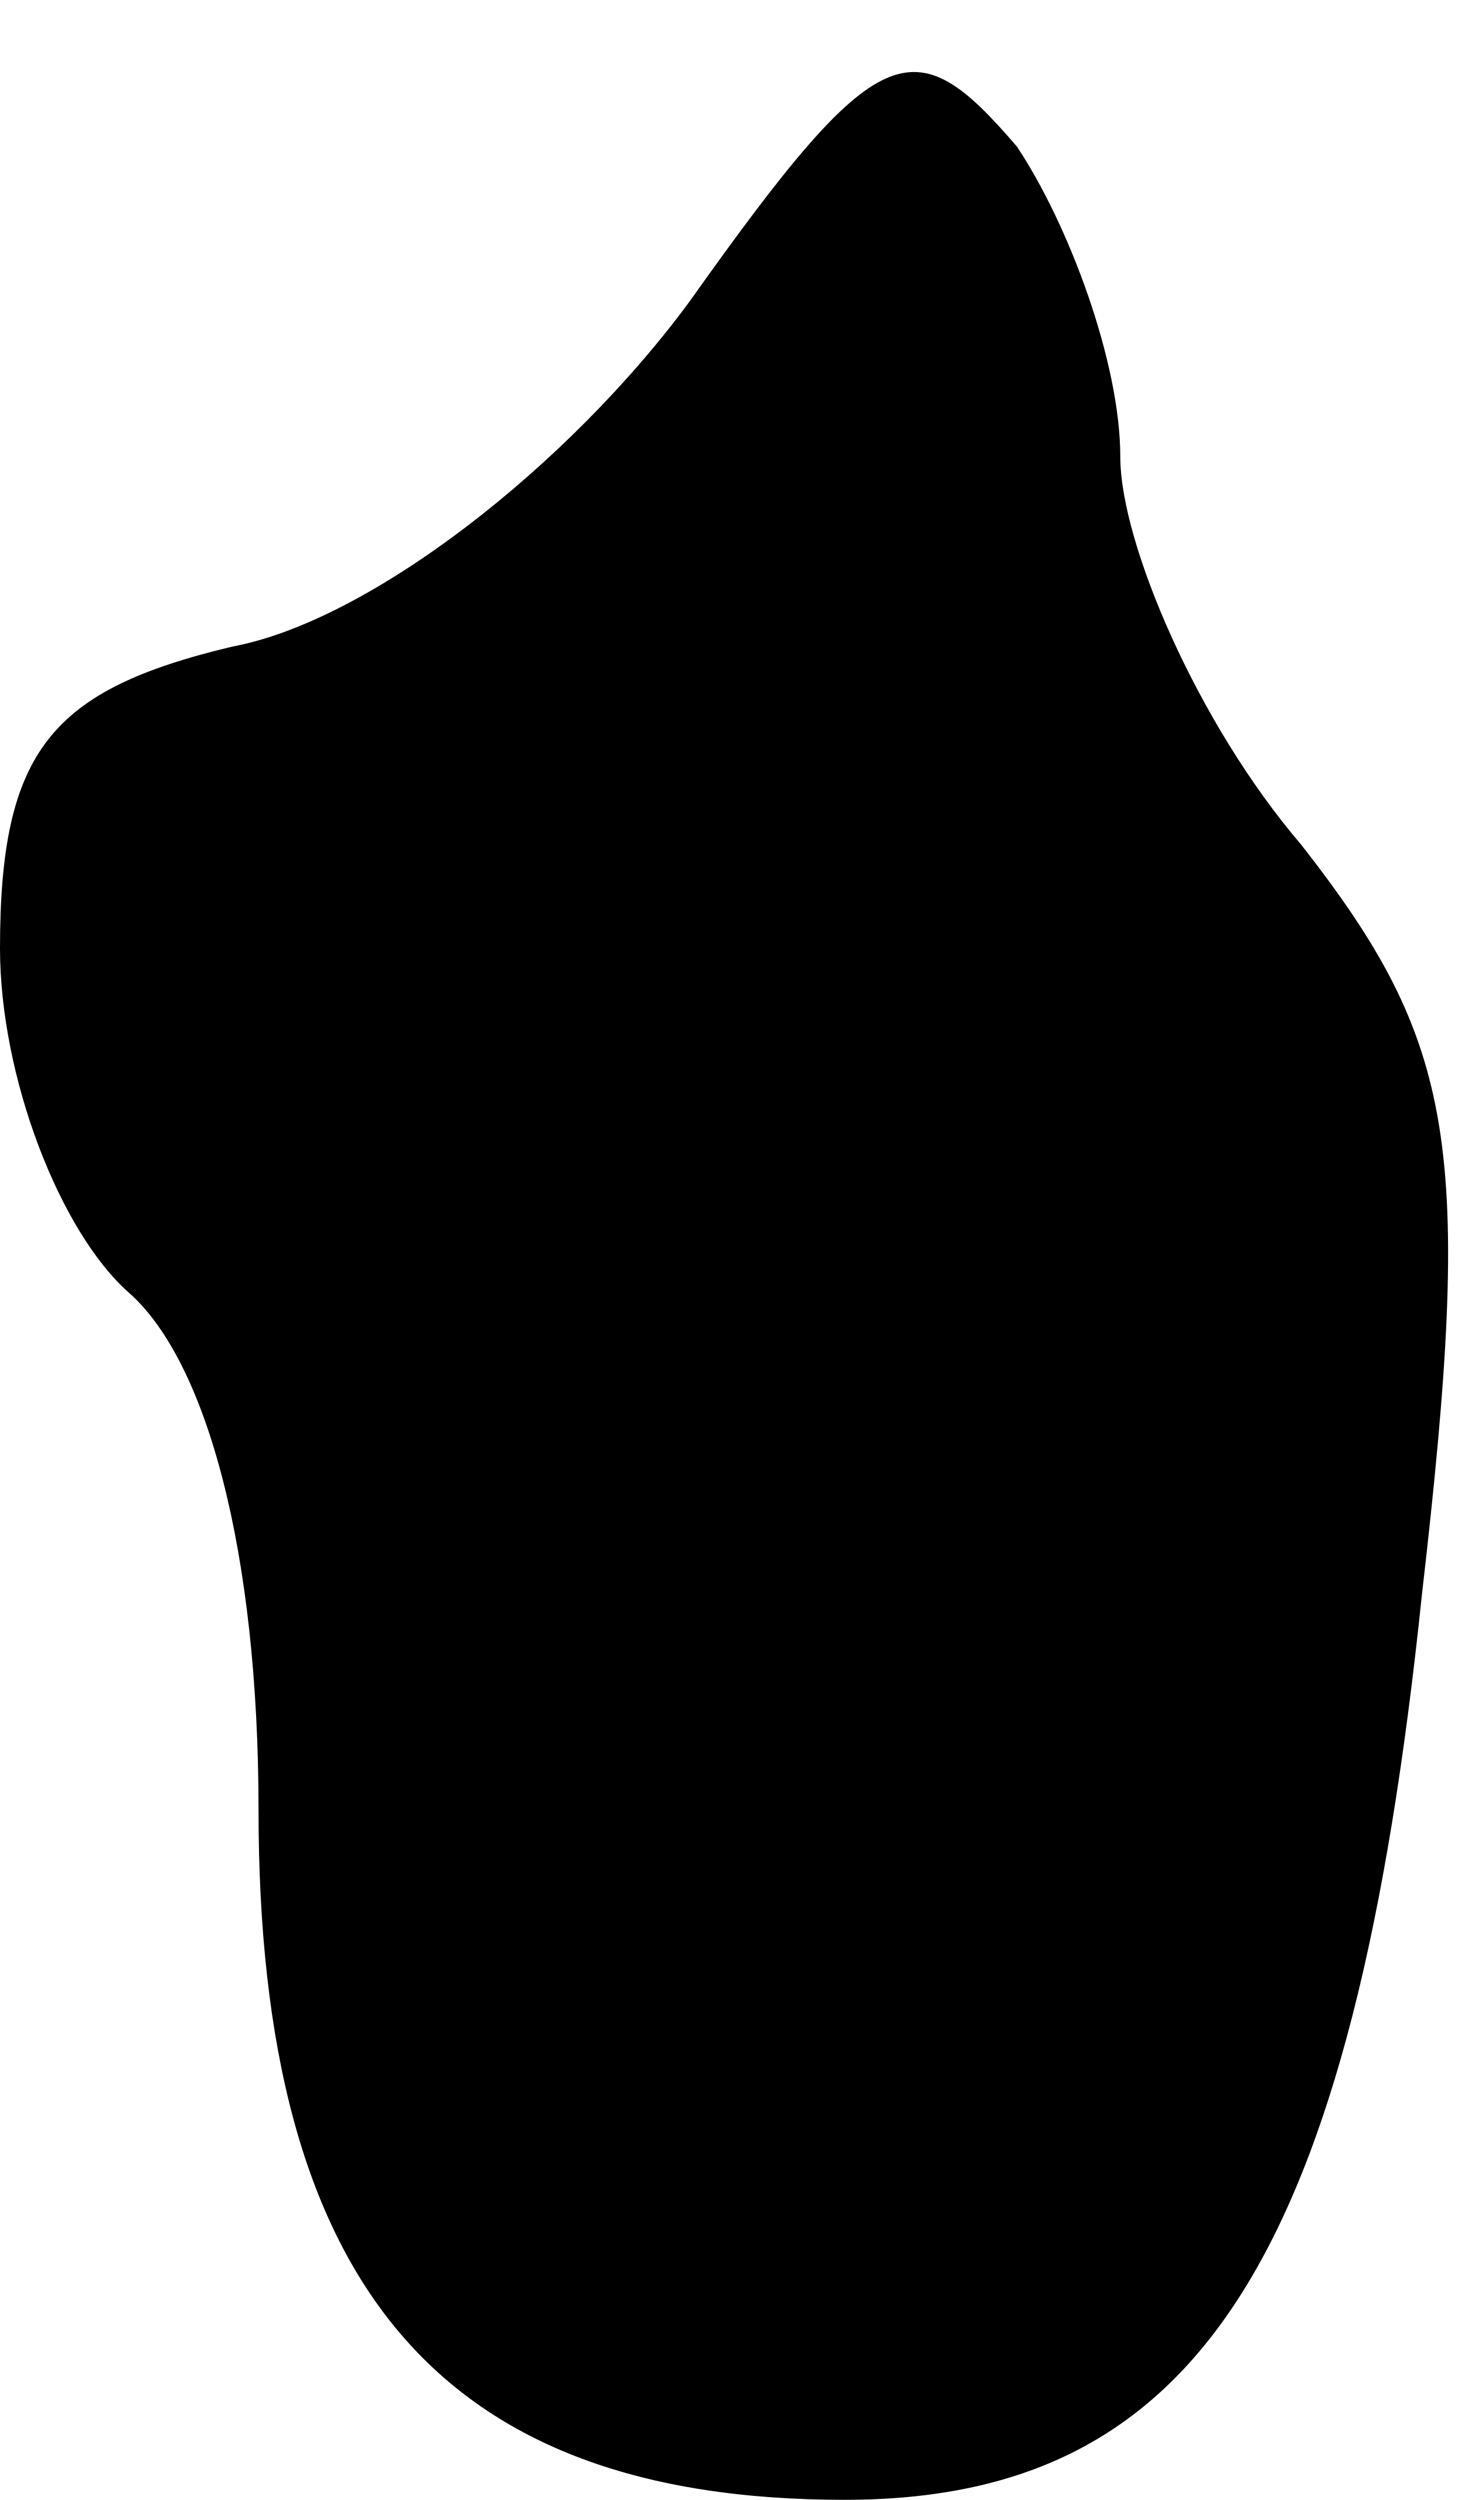 <?xml version="1.0" standalone="no"?>
<!DOCTYPE svg PUBLIC "-//W3C//DTD SVG 20010904//EN"
 "http://www.w3.org/TR/2001/REC-SVG-20010904/DTD/svg10.dtd">
<svg version="1.0" xmlns="http://www.w3.org/2000/svg"
 width="17pt" height="29pt" viewBox="0 0 17 29"
 preserveAspectRatio="xMidYMid meet">
<g transform="translate(0,29) scale(0.1,-0.1)"
fill="#000000" stroke="none">
<path fill="#000000" stroke="none" d="M80 255 c-14 -19 -37 -37 -53 -40 -21
-5 -27 -12 -27 -35 0 -15 7 -33 15 -40 9 -8 15 -30 15 -60 0 -55 21 -80 68
-80 41 0 59 28 67 105 6 52 4 64 -14 87 -12 14 -21 35 -21 45 0 11 -6 27 -12
36 -12 14 -16 13 -38 -18z"/>
</g>
</svg>

